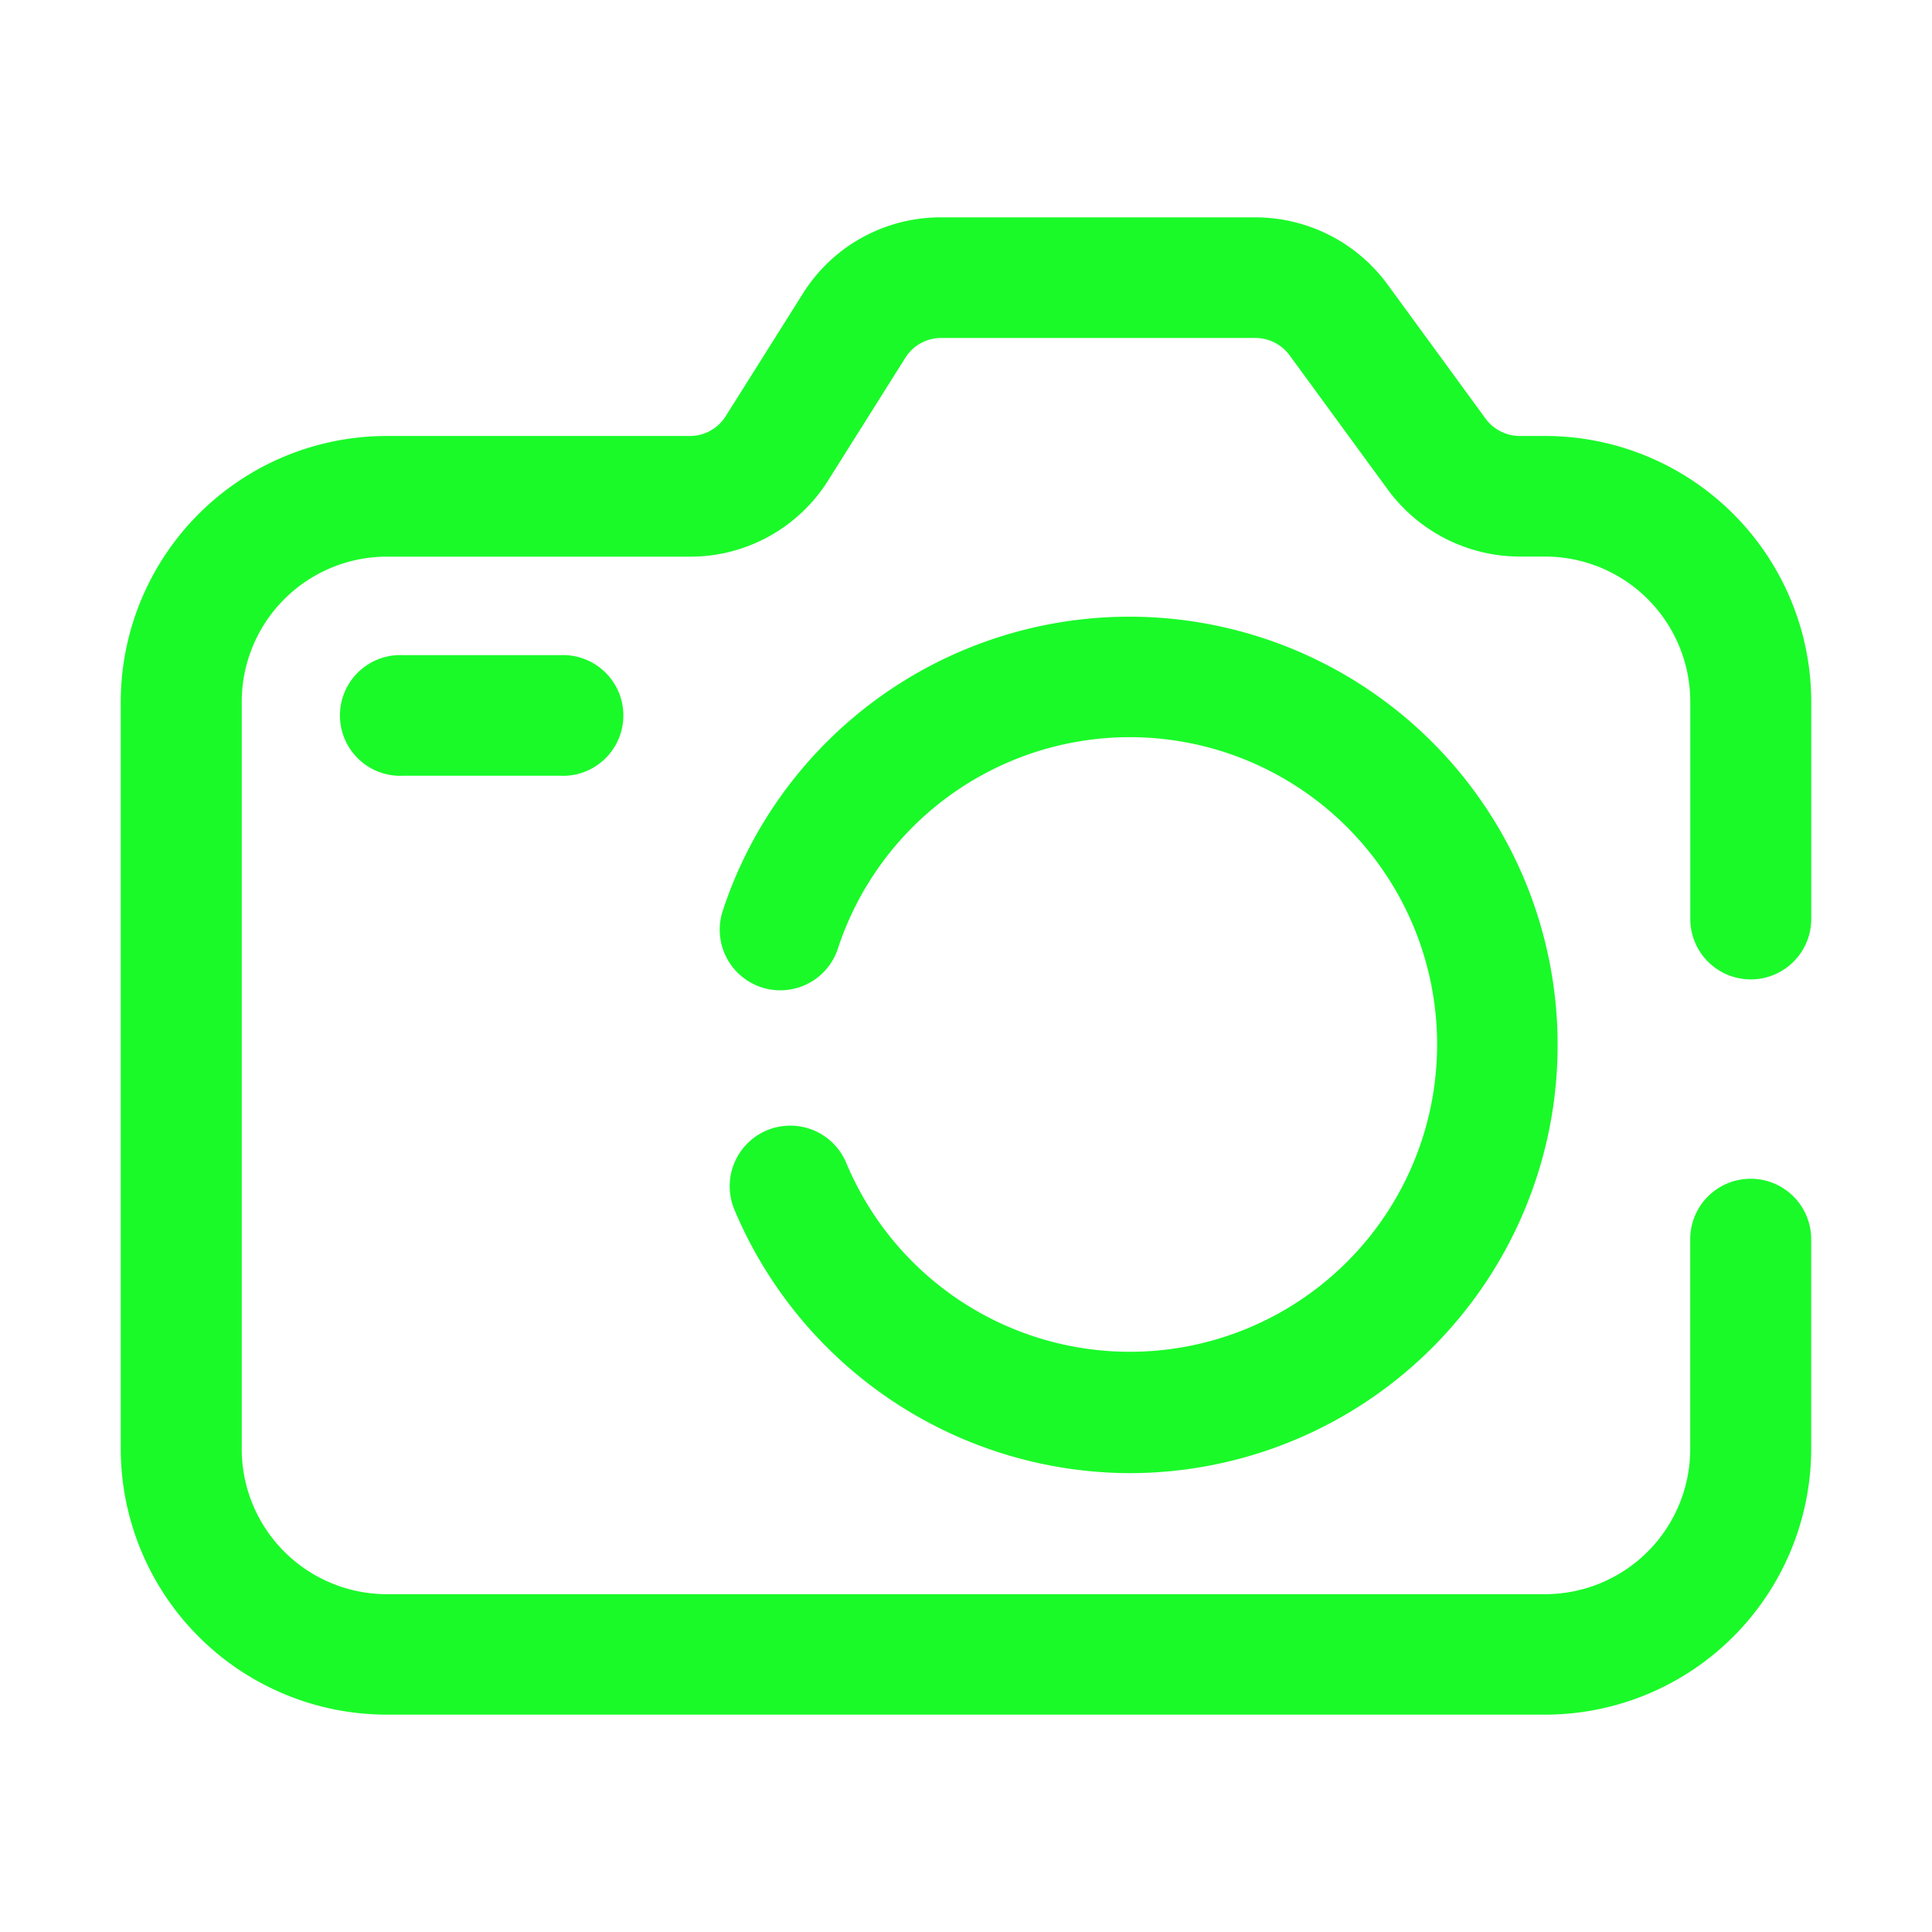 <?xml version="1.0" standalone="no"?><!DOCTYPE svg PUBLIC "-//W3C//DTD SVG 1.1//EN" "http://www.w3.org/Graphics/SVG/1.1/DTD/svg11.dtd"><svg t="1689878020713" class="icon" viewBox="0 0 1024 1024" version="1.1" xmlns="http://www.w3.org/2000/svg" p-id="4525" width="200" height="200" data-spm-anchor-id="a313x.7781069.0.i3" xmlns:xlink="http://www.w3.org/1999/xlink"><path d="M818.886 908.8h-613.76A141.062 141.062 0 0 1 64 768.096V371.795a141.069 141.069 0 0 1 141.107-140.717h160.531a22.349 22.349 0 0 0 19.002-10.49l40.877-64.947A86.144 86.144 0 0 1 498.874 115.2h166.509a86.944 86.944 0 0 1 69.978 35.482l52.013 71.187a22.566 22.566 0 0 0 18.157 9.21h13.357A141.069 141.069 0 0 1 960 371.795v115.43a32.058 32.058 0 0 1-64.115 0V371.795a76.966 76.966 0 0 0-76.986-76.8h-13.357a86.938 86.938 0 0 1-69.971-35.488l-52.051-71.168a22.554 22.554 0 0 0-18.157-9.21H498.874a22.355 22.355 0 0 0-19.021 10.496L438.976 254.573A86.157 86.157 0 0 1 365.638 295.04H205.107a76.966 76.966 0 0 0-76.986 76.8v396.307a76.973 76.973 0 0 0 76.986 76.8h613.76a76.966 76.966 0 0 0 76.986-76.8V656.64a32.058 32.058 0 0 1 64.115 0v111.443A141.062 141.062 0 0 1 818.886 908.8zM296.96 411.168H213.606a32 32 0 1 1 0-63.936H296.96a32 32 0 1 1 0 63.936z" fill="#1afa29" p-id="4526"></path><path d="M598.694 780.8a228.102 228.102 0 0 1-204.851-129.408q-2.413-5.056-4.589-10.24a32.115 32.115 0 1 1 59.258-24.832q1.555 3.718 3.283 7.341a162.874 162.874 0 1 0-3.93-131.2 159.488 159.488 0 0 0-3.699 10.093 32.109 32.109 0 1 1-60.992-20.09c1.549-4.73 3.296-9.485 5.184-14.144A226.97 226.97 0 1 1 598.694 780.8z" fill="#1afa29" p-id="4527"></path></svg>